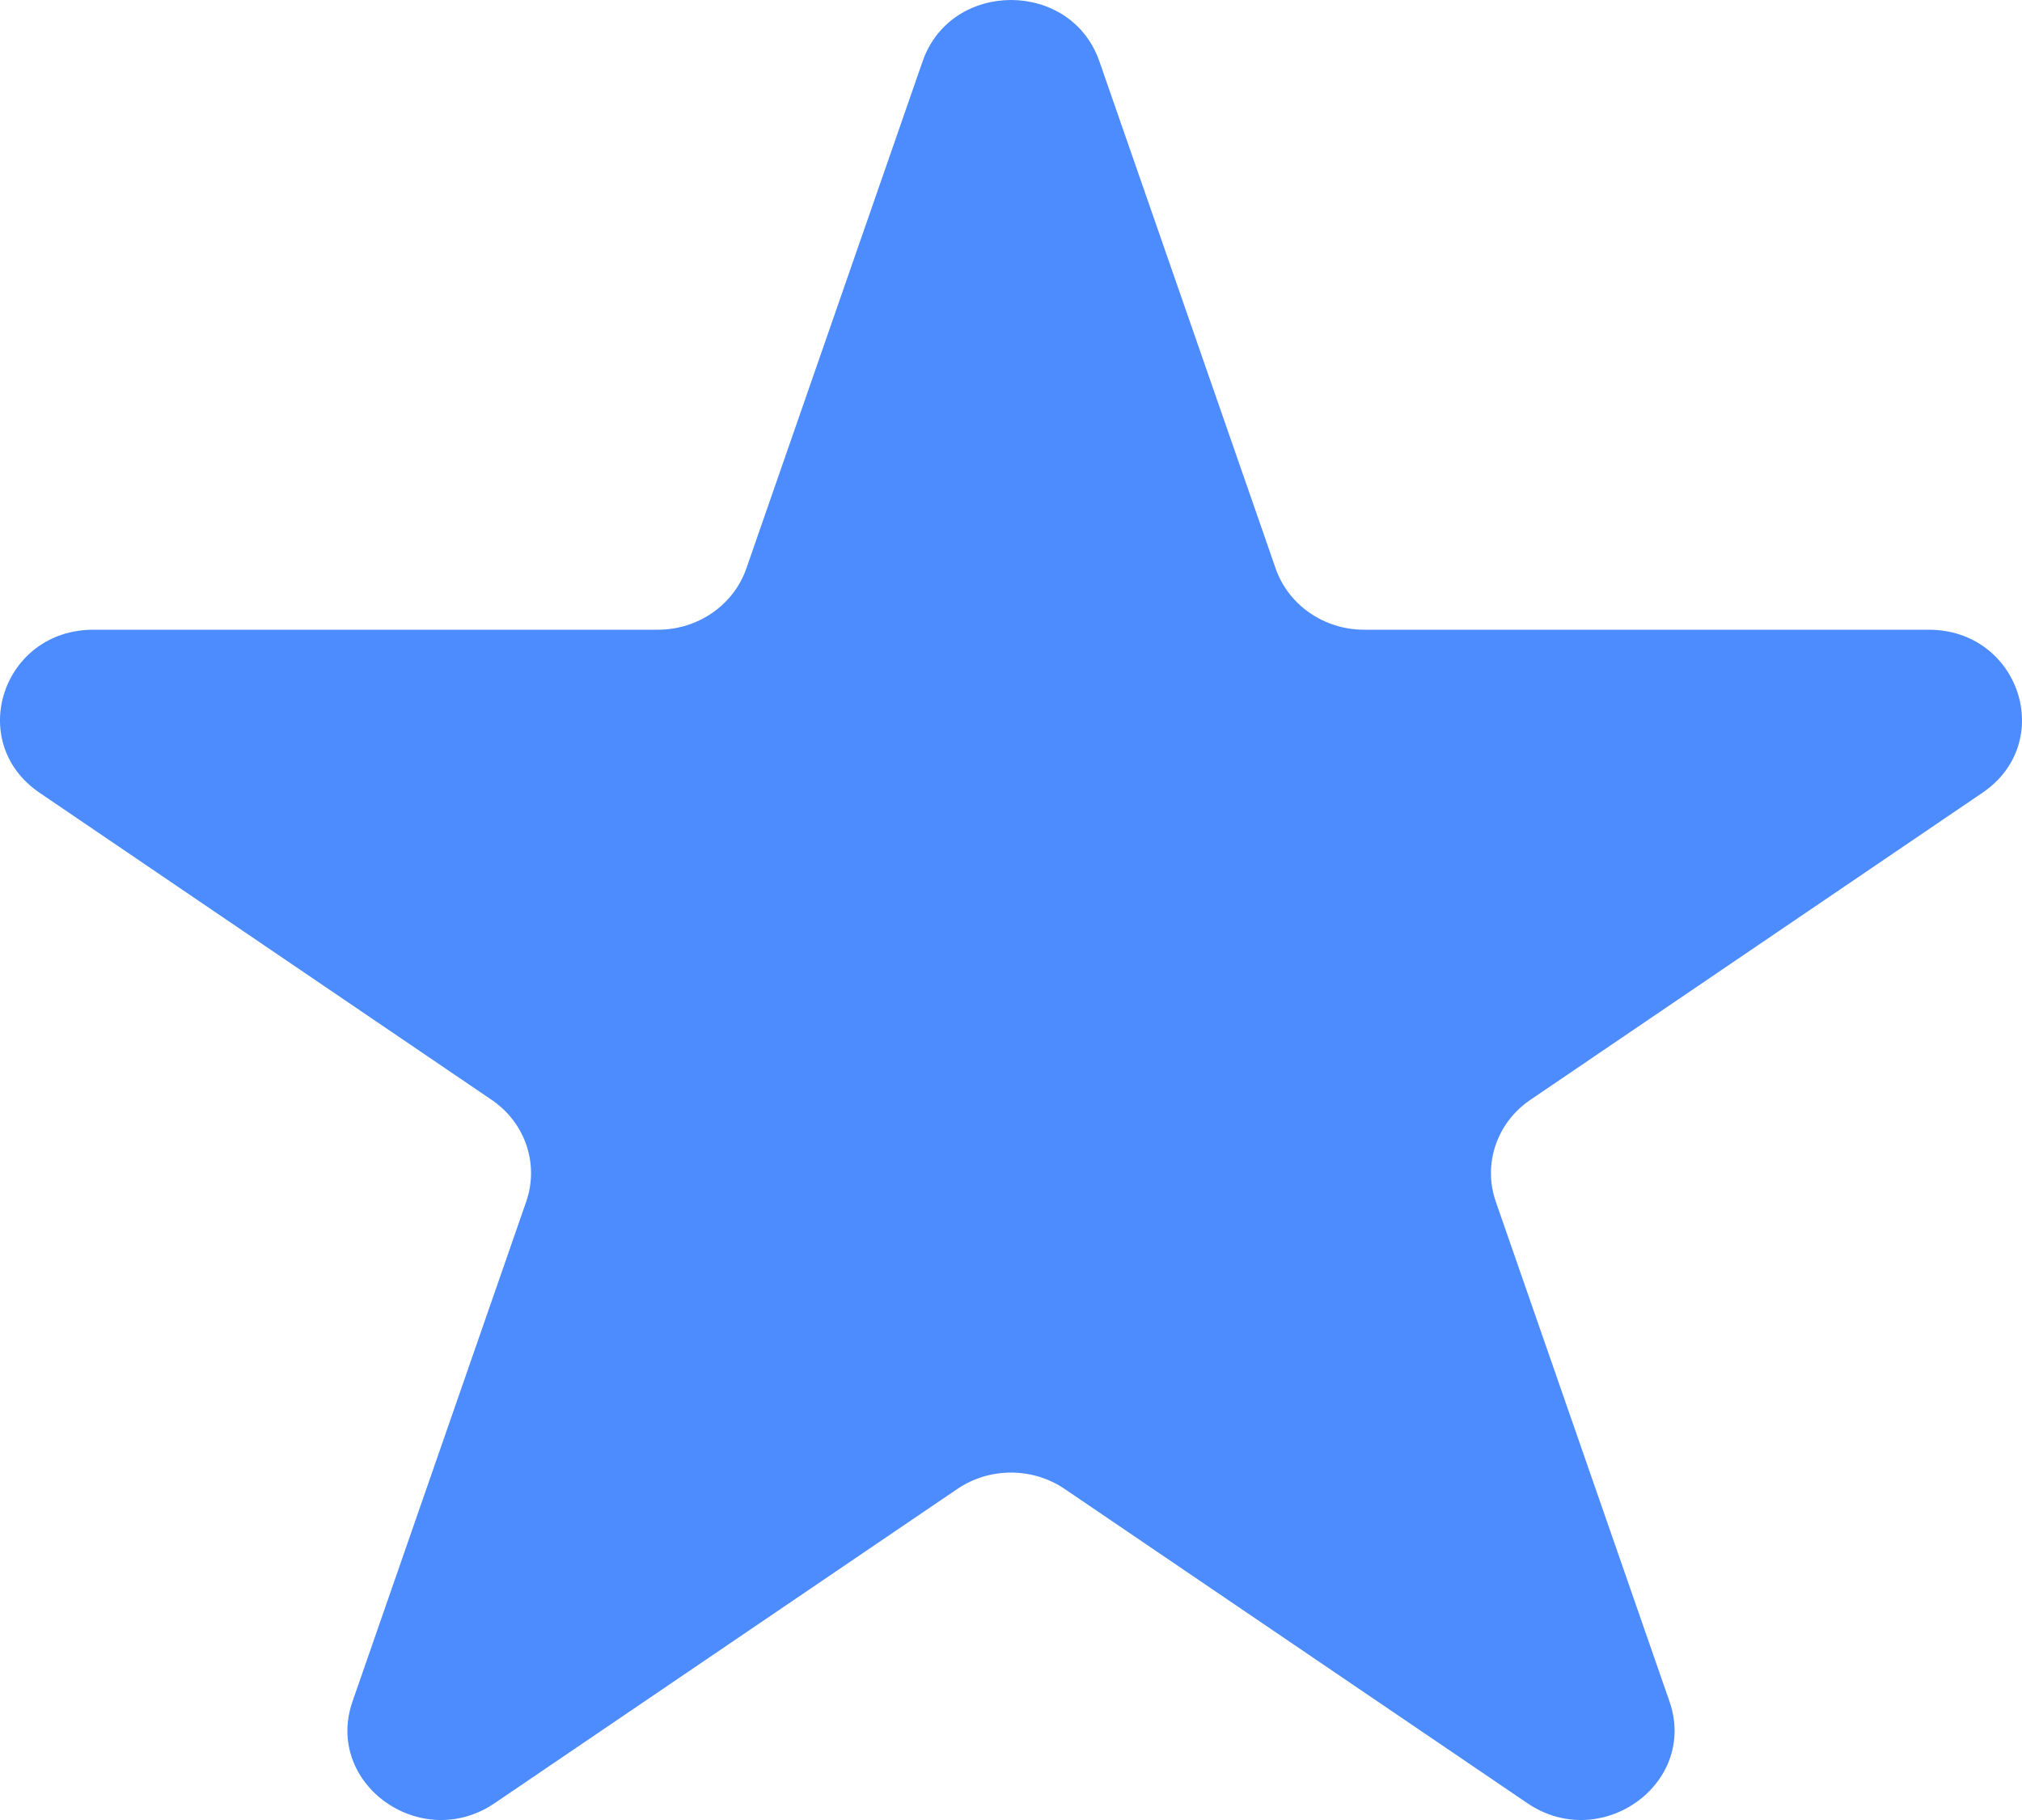 <svg width="20" height="18" viewBox="0 0 20 18" fill="none" xmlns="http://www.w3.org/2000/svg">
<path d="M9.126 0.606C9.407 -0.202 10.593 -0.202 10.874 0.606L12.618 5.623C12.744 5.984 13.096 6.228 13.492 6.228H19.076C19.976 6.228 20.343 7.342 19.608 7.841L15.138 10.877C14.805 11.102 14.666 11.512 14.795 11.884L16.513 16.827C16.796 17.64 15.836 18.328 15.108 17.834L10.531 14.726C10.213 14.51 9.787 14.51 9.469 14.726L4.892 17.834C4.164 18.328 3.204 17.64 3.487 16.827L5.205 11.884C5.334 11.512 5.195 11.102 4.862 10.877L0.392 7.841C-0.343 7.342 0.024 6.228 0.924 6.228H6.508C6.904 6.228 7.256 5.984 7.382 5.623L9.126 0.606Z" fill="#4C8CFF"/>
</svg>
